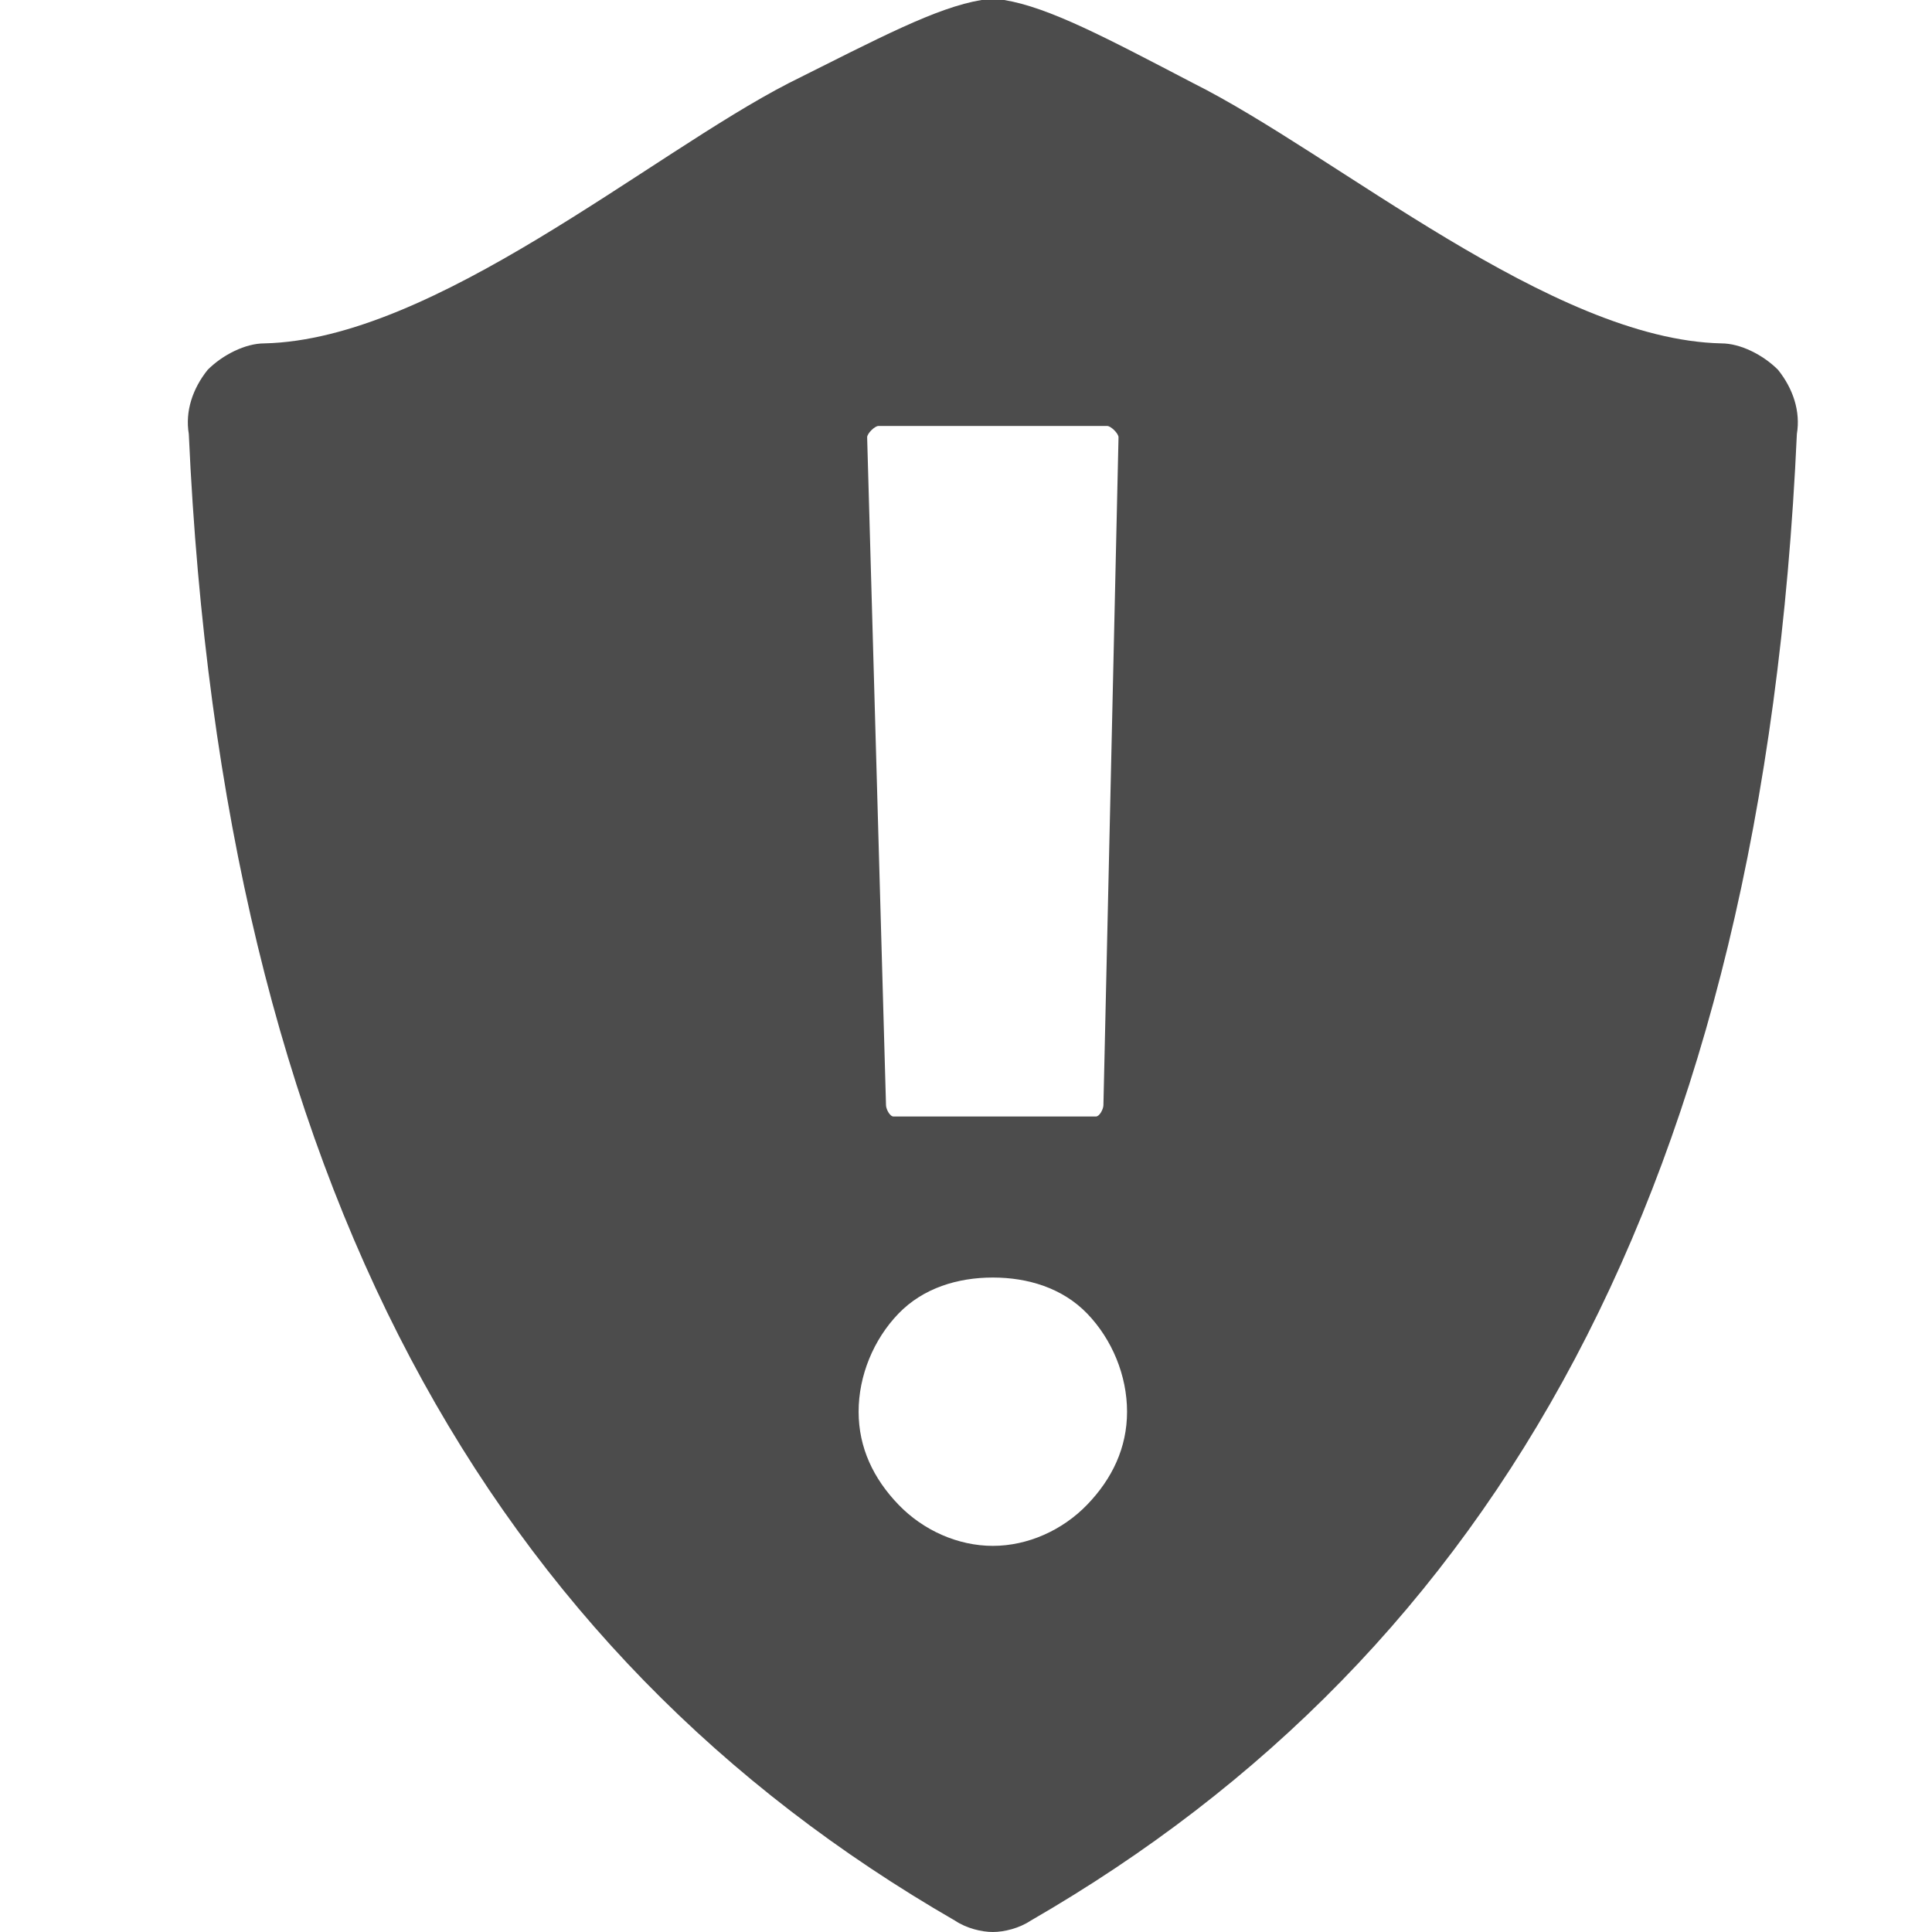 <?xml version="1.0" encoding="utf-8"?>
<!-- Generator: Adobe Illustrator 16.0.2, SVG Export Plug-In . SVG Version: 6.00 Build 0)  -->
<!DOCTYPE svg PUBLIC "-//W3C//DTD SVG 1.1//EN" "http://www.w3.org/Graphics/SVG/1.1/DTD/svg11.dtd">
<svg version="1.1" id="图层_1" xmlns="http://www.w3.org/2000/svg" xmlns:xlink="http://www.w3.org/1999/xlink" x="0px" y="0px"
	 width="72px" height="72px" viewBox="0 0 72 72" enable-background="new 0 0 72 72" xml:space="preserve">
<path opacity="0.7" fill-rule="evenodd" clip-rule="evenodd" d="M66.261,13.781c-0.563-0.563-1.406-0.984-2.11-0.984
	c-6.331-0.141-14.35-7.031-19.695-9.704C41.22,1.406,39.11,0.281,37.423,0H37h-0.422c-1.688,0.281-3.798,1.406-7.174,3.093
	C24.199,5.766,16.18,12.656,9.85,12.797c-0.703,0-1.547,0.422-2.11,0.984c-0.563,0.703-0.845,1.547-0.704,2.392
	c1.266,27.984,11.254,45.421,28.558,55.406C36.016,71.861,36.578,72,37,72s0.984-0.139,1.407-0.421
	c17.304-9.985,27.291-27.422,28.557-55.406C67.105,15.328,66.824,14.484,66.261,13.781z M32.737,15.875h8.525
	c0.14,0,0.422,0.281,0.422,0.421l-0.563,24.89c0,0.142-0.141,0.423-0.282,0.423H33.3c-0.141,0-0.281-0.281-0.281-0.423l-0.703-24.89
	C32.316,16.156,32.597,15.875,32.737,15.875z M40.52,56.071c-0.926,0.962-2.223,1.539-3.52,1.539c-1.297,0-2.594-0.576-3.519-1.539
	c-0.926-0.962-1.483-2.115-1.483-3.461c0-1.346,0.557-2.691,1.483-3.653c0.925-0.961,2.222-1.347,3.519-1.347
	c1.296,0,2.593,0.385,3.52,1.347c0.926,0.962,1.482,2.308,1.482,3.653C42.002,53.956,41.446,55.109,40.52,56.071z"/>
</svg>

